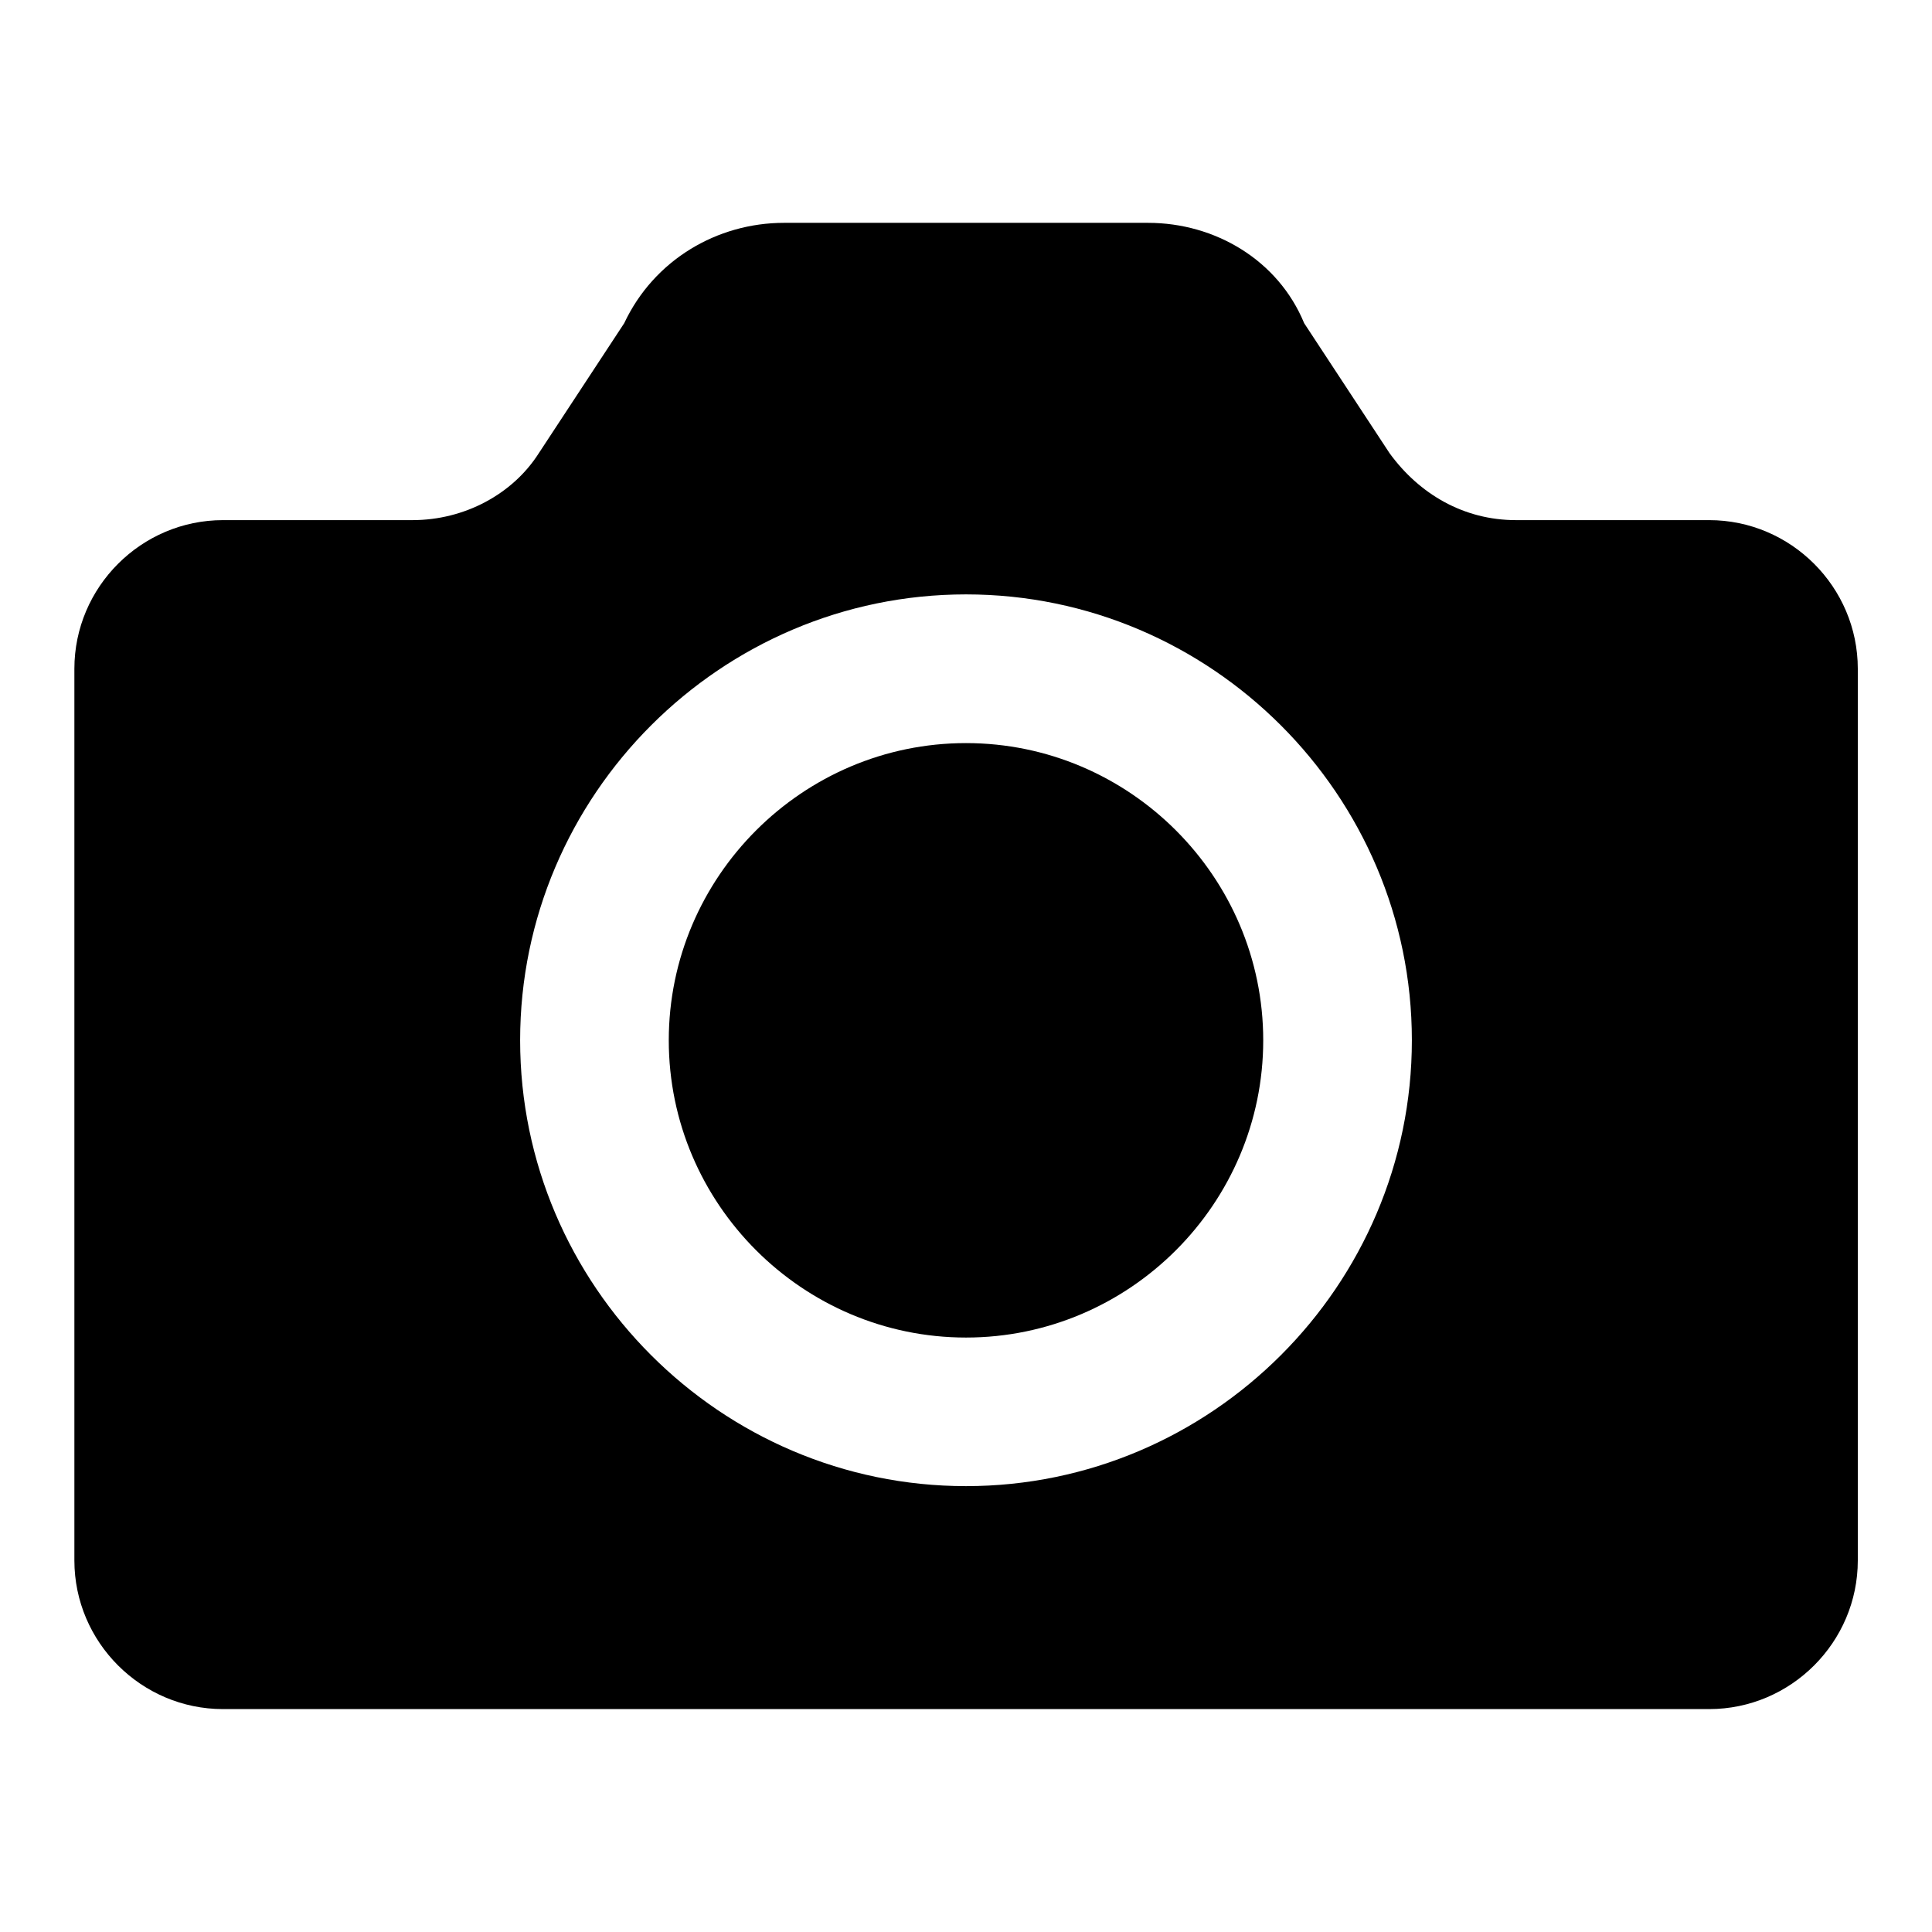 <!-- Generated by IcoMoon.io -->
<svg version="1.1" xmlns="http://www.w3.org/2000/svg" width="32" height="32" viewBox="0 0 32 32">
<title>photo</title>
<path d="M16 12.308c-2.708 0-4.923 2.215-4.923 4.923s2.215 4.923 4.923 4.923 4.923-2.215 4.923-4.923-2.215-4.923-4.923-4.923z"></path>
<path d="M28.308 8.615h-3.2c-0.862 0-1.6-0.431-2.092-1.108l-1.415-2.154c-0.431-1.046-1.477-1.662-2.585-1.662h-6.031c-1.108 0-2.154 0.615-2.646 1.662l-1.415 2.154c-0.431 0.677-1.231 1.108-2.092 1.108h-3.138c-1.354 0-2.462 1.108-2.462 2.462v14.769c0 1.354 1.108 2.462 2.462 2.462h24.615c1.354 0 2.462-1.108 2.462-2.462v-14.769c0-1.354-1.108-2.462-2.462-2.462zM16 24.615c-4.062 0-7.385-3.323-7.385-7.385s3.323-7.385 7.385-7.385 7.385 3.323 7.385 7.385-3.323 7.385-7.385 7.385z"></path>
</svg>
